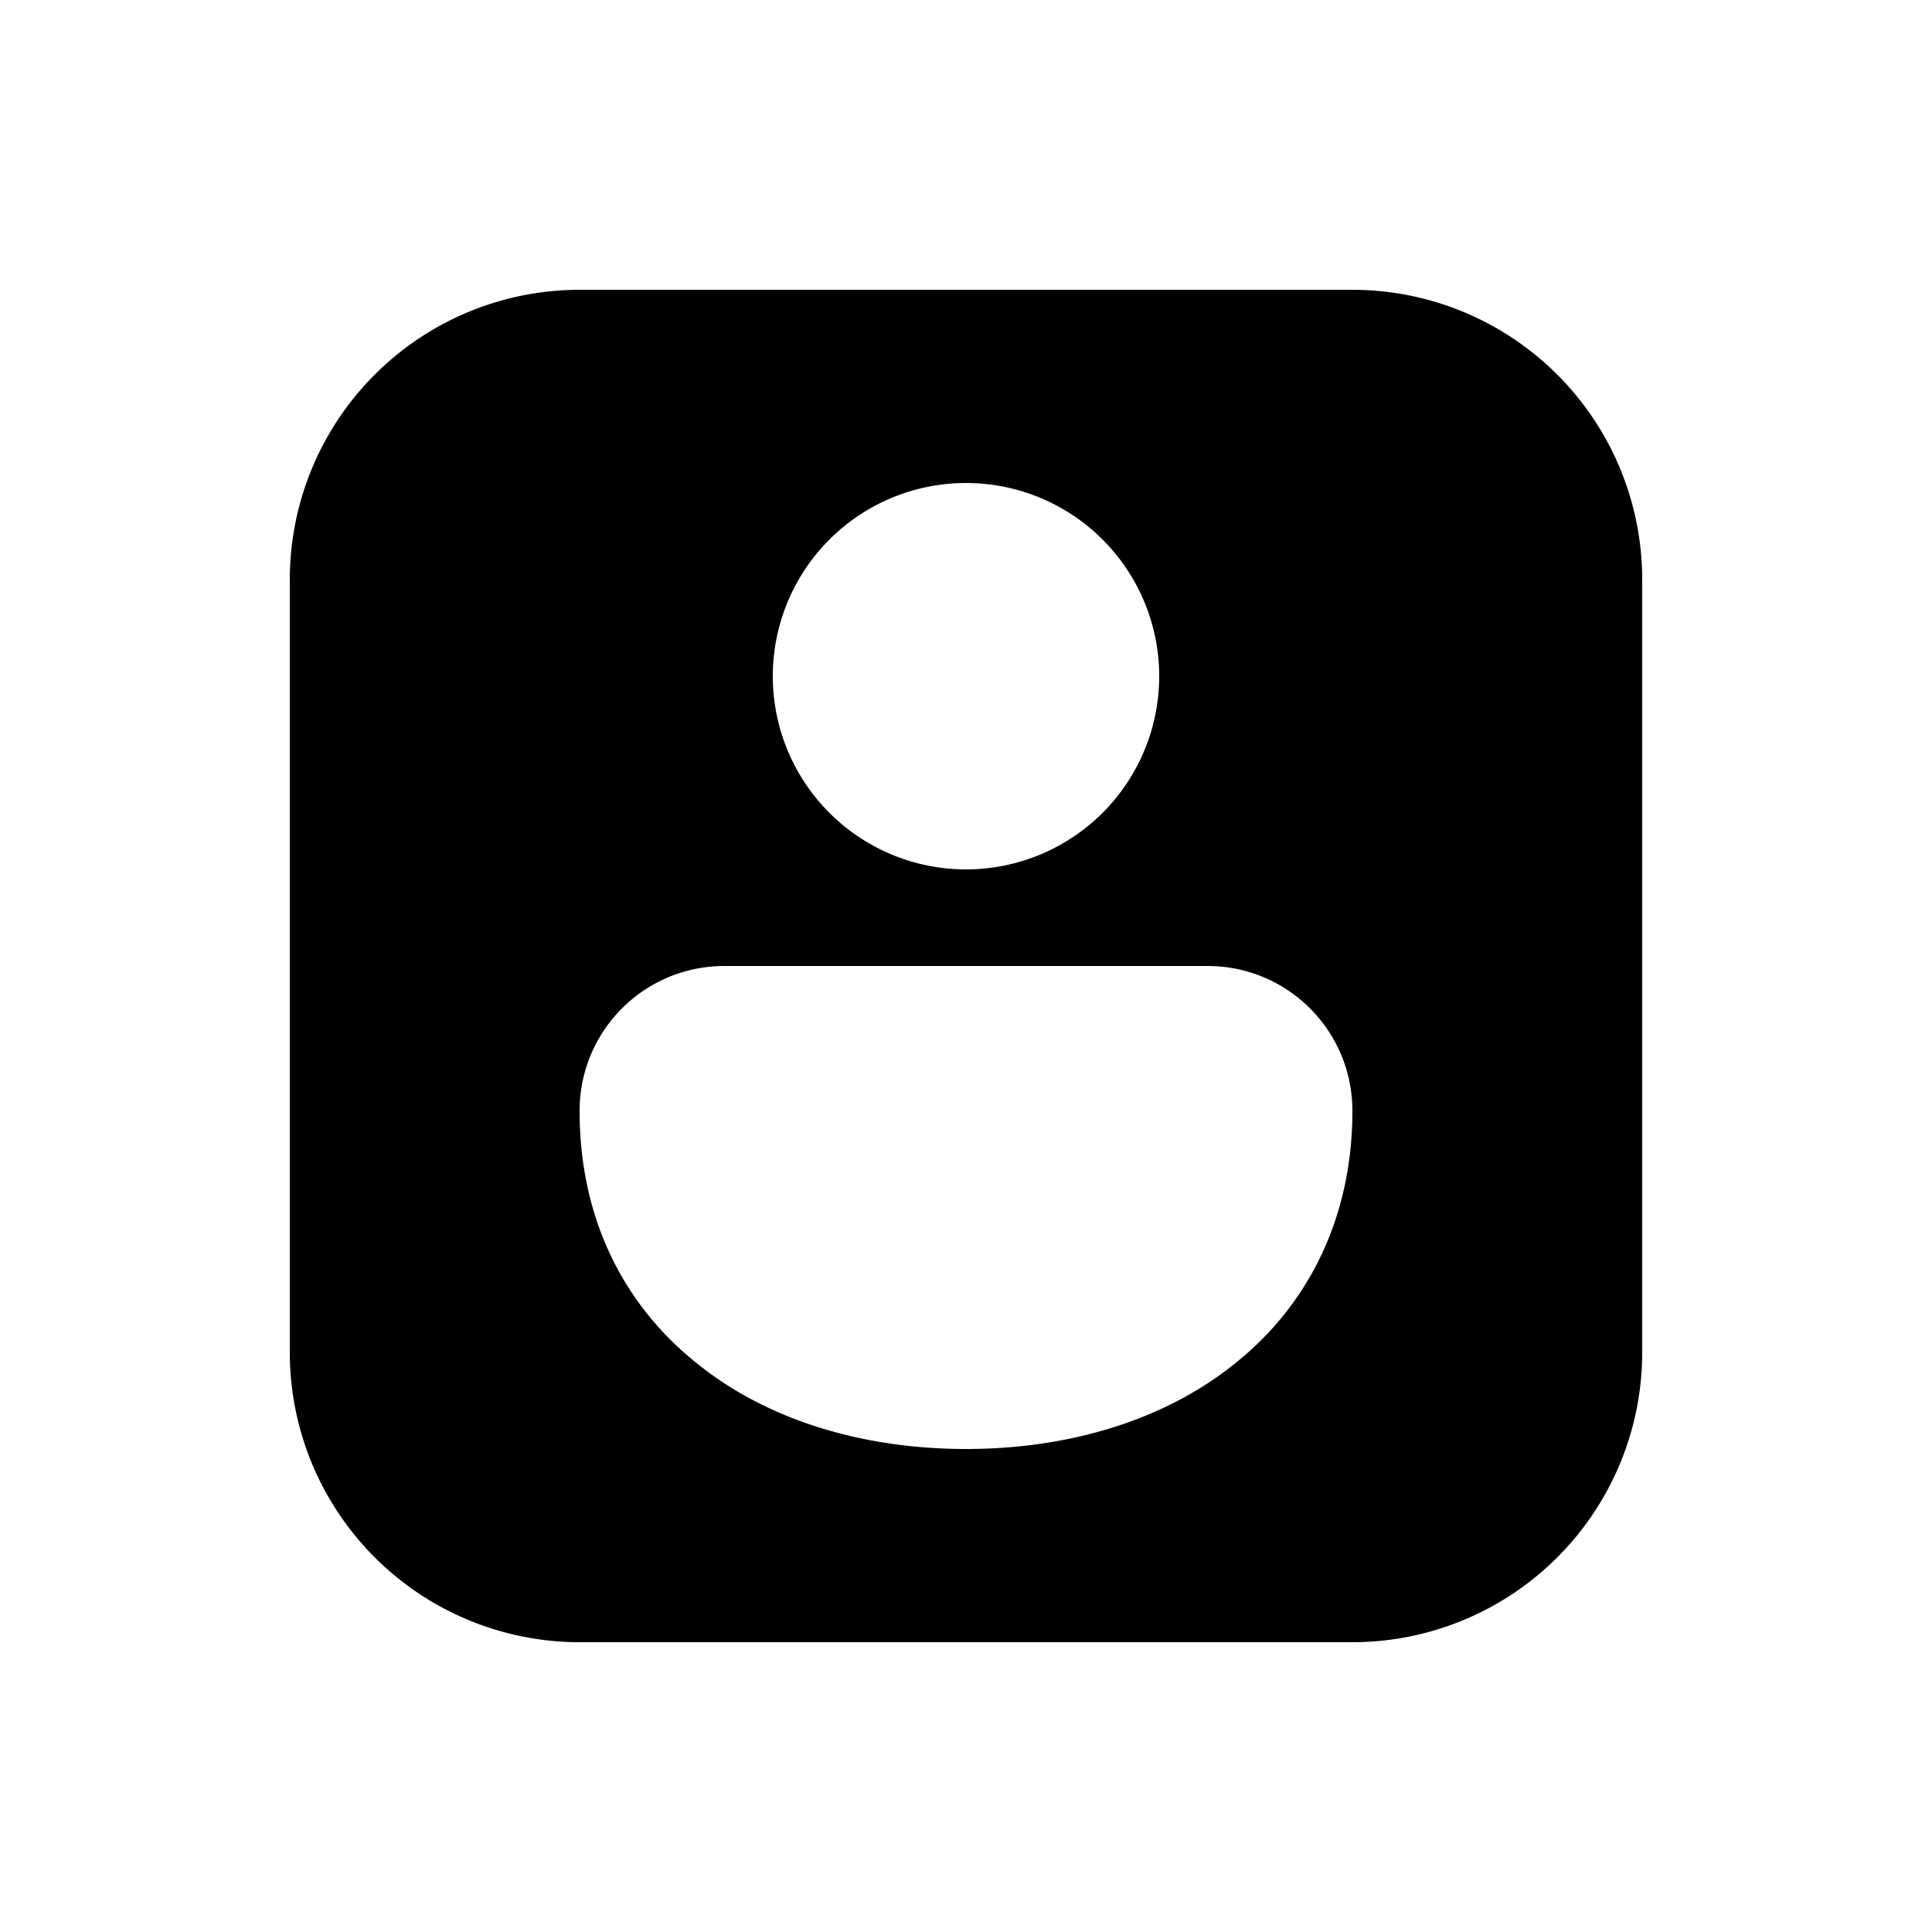 <svg width="20" height="20" viewBox="0 0 20 20" xmlns="http://www.w3.org/2000/svg"><path d="M3 6a3 3 0 013-3h8a3 3 0 013 3v8a3 3 0 01-3 3H6a3 3 0 01-3-3V6zm7-1a2 2 0 100 4 2 2 0 000-4zm2.5 5h-5c-.83 0-1.5.67-1.5 1.5 0 1.12.46 2.01 1.21 2.61.74.6 1.74.89 2.79.89s2.05-.29 2.79-.89c.75-.6 1.21-1.5 1.21-2.61 0-.83-.67-1.5-1.5-1.5z"/></svg>